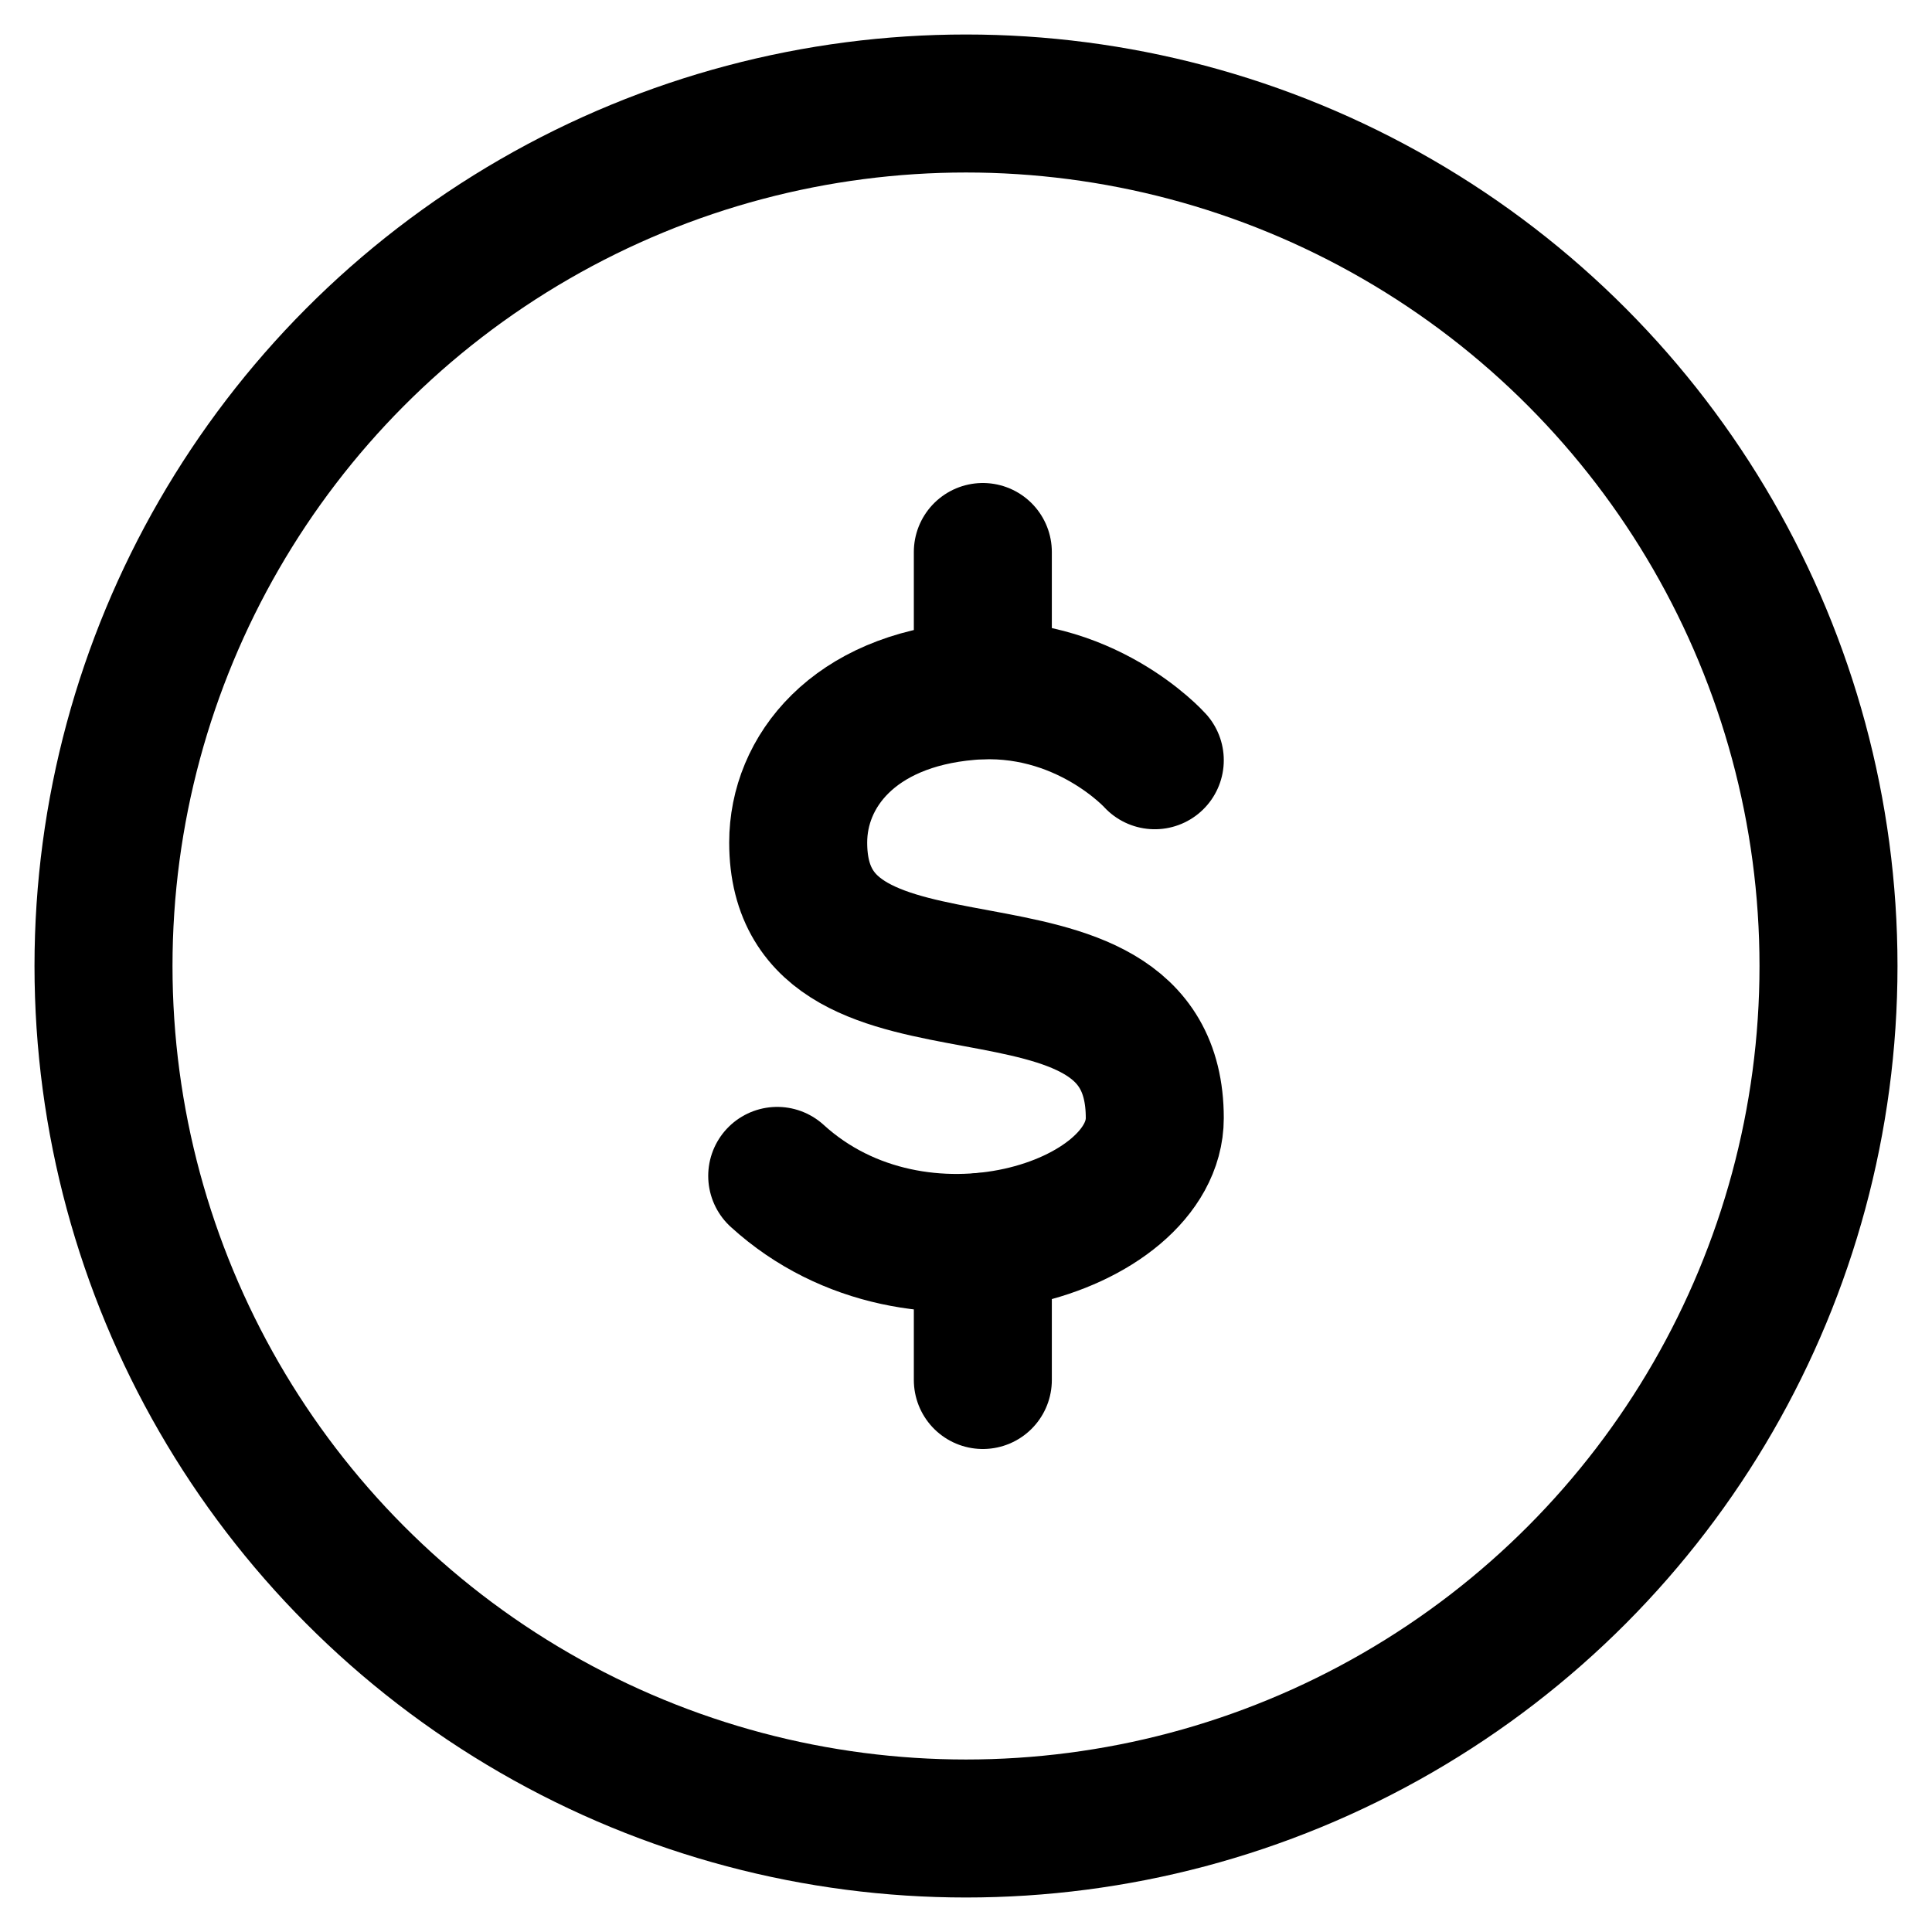 <svg xmlns="http://www.w3.org/2000/svg" fill="none" viewBox="0 0 14 14"><circle cx="7" cy="7" r="6.25" fill="rgba(255,255,255,0)" stroke="#000000"></circle><path stroke="#000000" stroke-linecap="round" stroke-linejoin="round" d="M8.368 5.509C8.368 5.509 7.853 4.936 7.02 5.008C6.186 5.079 5.784 5.591 5.784 6.105C5.784 7.603 8.368 6.565 8.368 8.102C8.368 8.894 6.654 9.453 5.632 8.521"></path><path stroke="#000000" stroke-linecap="round" d="M7.122 4L7.122 5.001"></path><path stroke="#000000" stroke-linecap="round" d="M7.122 8.999L7.122 10"></path></svg>